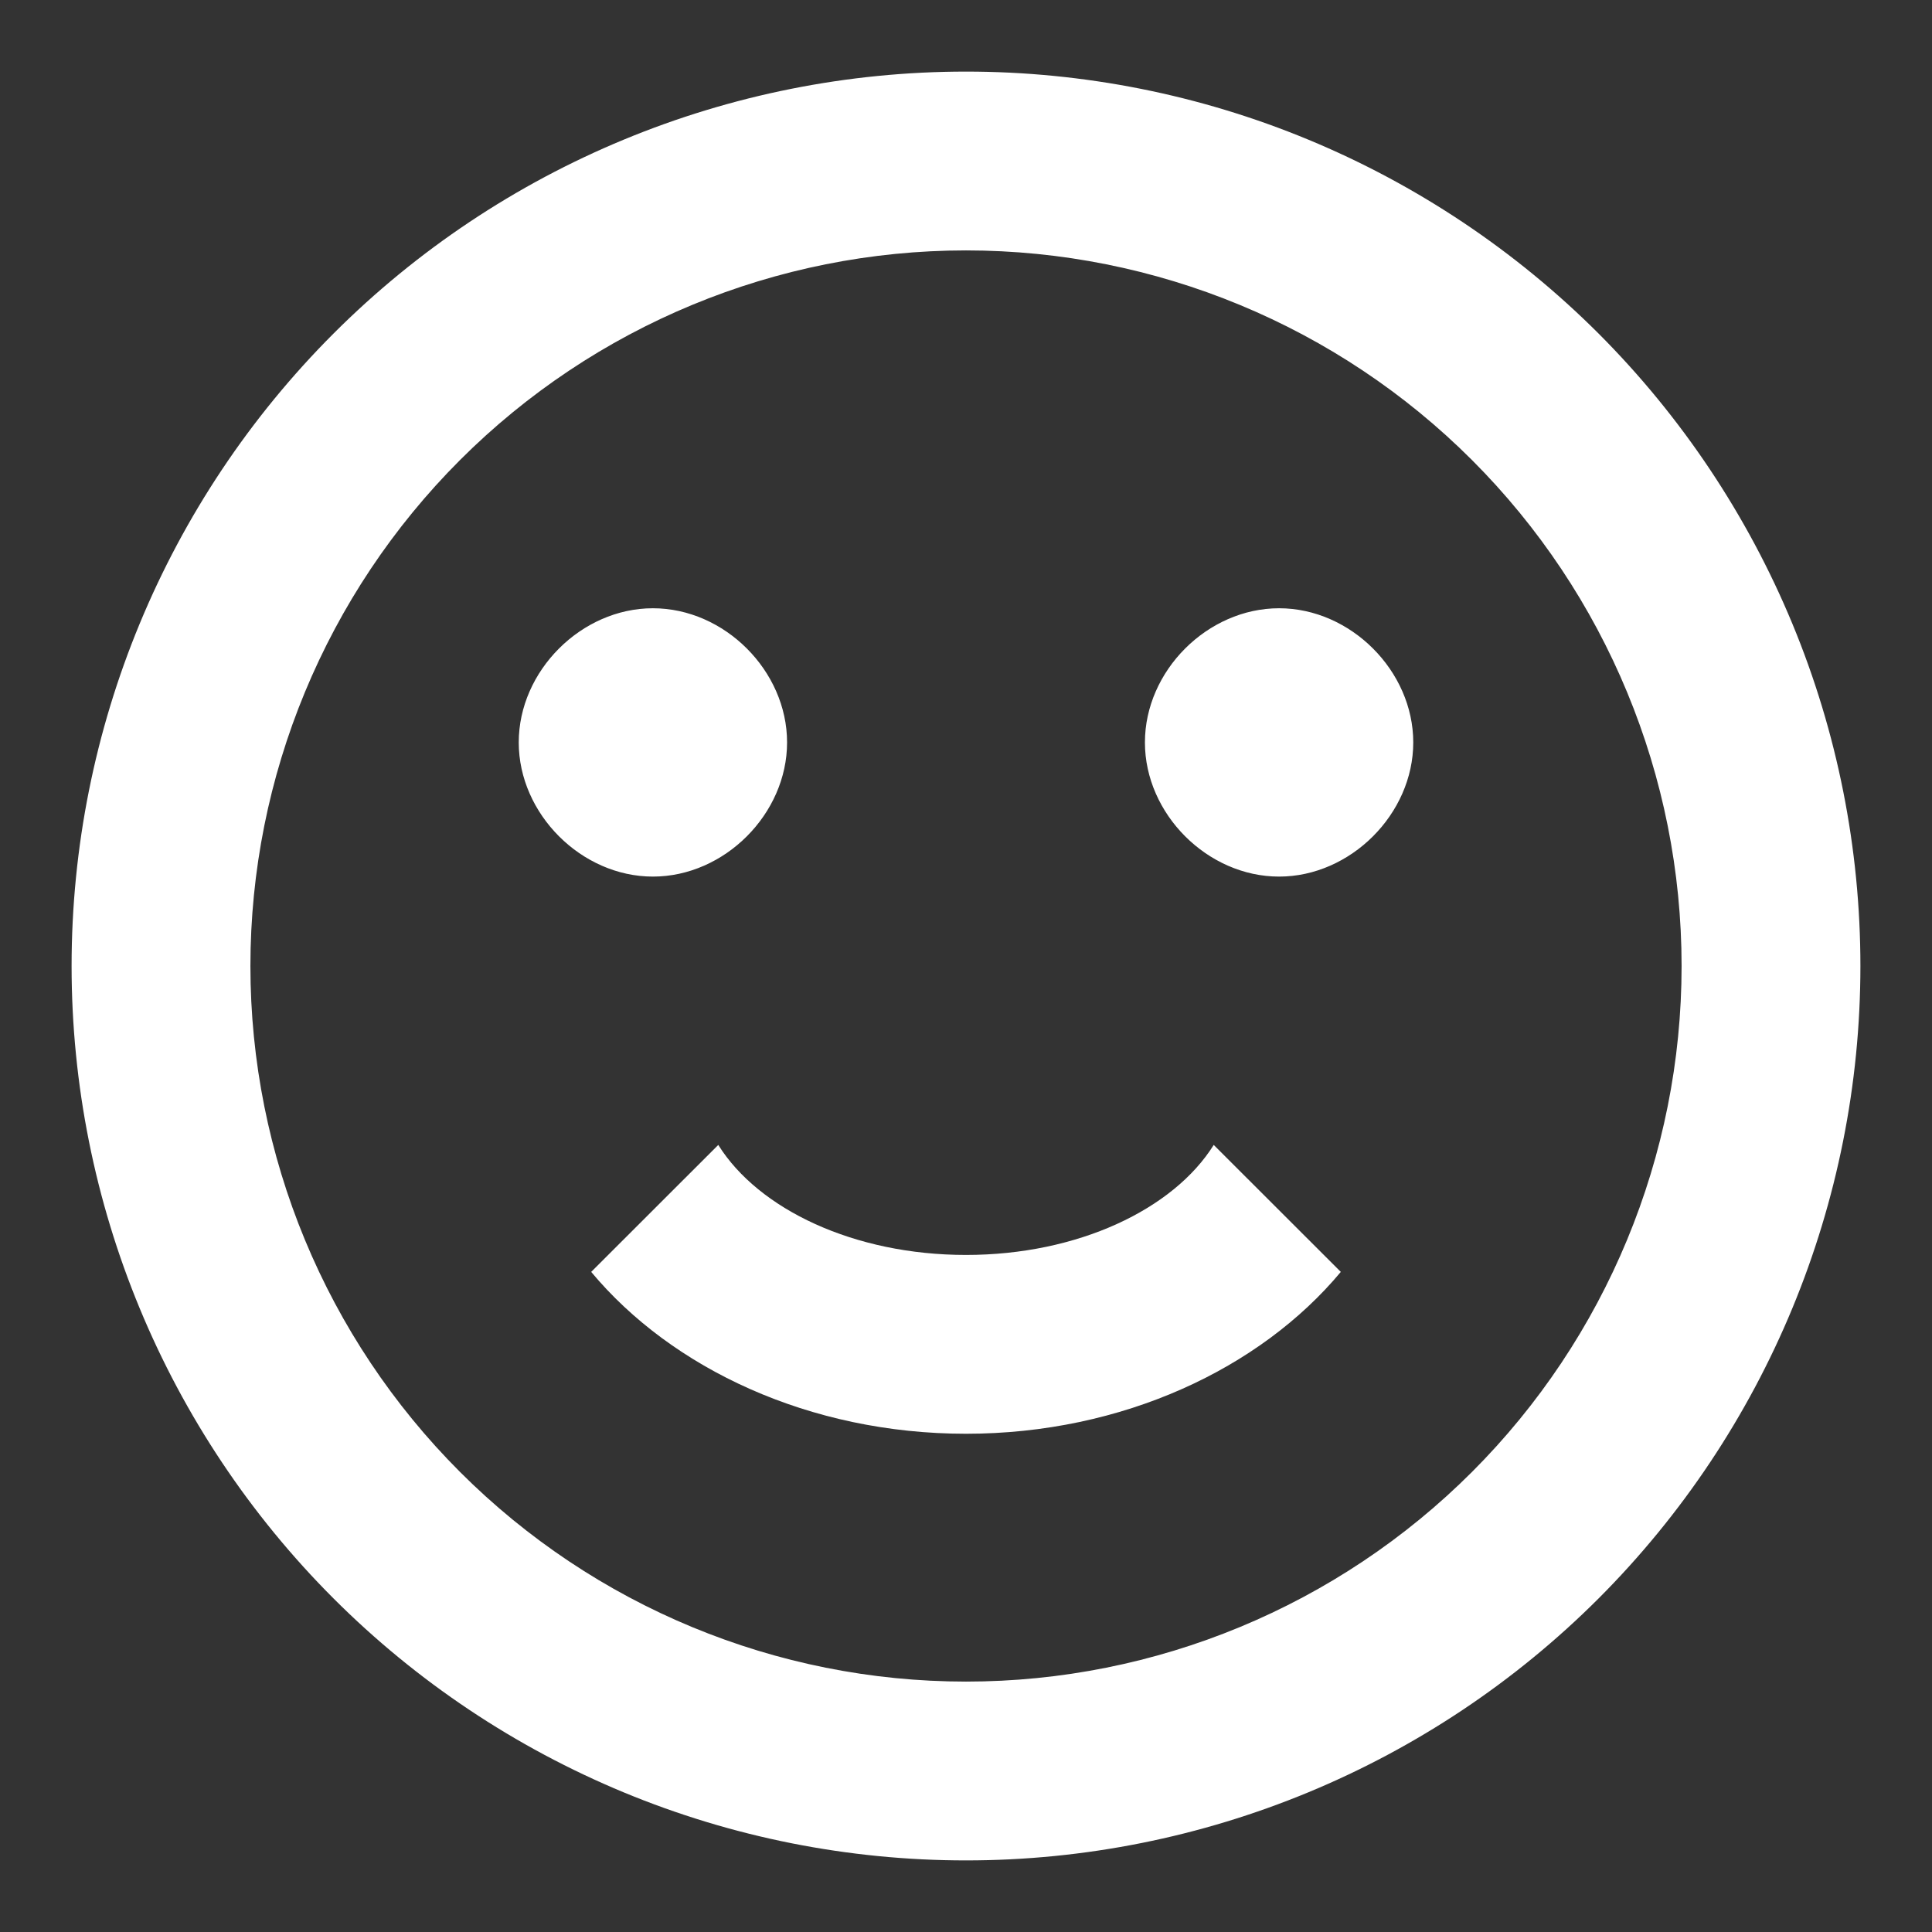 <svg width="18" height="18" viewBox="0 0 18 18" fill="none" xmlns="http://www.w3.org/2000/svg">
<rect x="0" y="0" width="18" height="18" fill="#333333" stroke="none"/>
<path d="M15.667 9C15.667 7.232 14.964 5.536 13.714 4.286C12.464 3.036 10.768 2.333 9 2.333C7.232 2.333 5.536 3.036 4.286 4.286C3.036 5.536 2.333 7.232 2.333 9C2.333 10.768 3.036 12.464 4.286 13.714C5.536 14.964 7.232 15.667 9 15.667C10.768 15.667 12.464 14.964 13.714 13.714C14.964 12.464 15.667 10.768 15.667 9ZM17.333 9C17.333 11.21 16.455 13.33 14.893 14.893C13.33 16.455 11.21 17.333 9 17.333C7.906 17.333 6.822 17.118 5.811 16.699C4.8 16.28 3.881 15.666 3.108 14.893C1.545 13.33 0.667 11.21 0.667 9C0.667 6.79 1.545 4.67 3.108 3.107C4.67 1.545 6.79 0.667 9 0.667C10.094 0.667 11.178 0.882 12.189 1.301C13.2 1.72 14.119 2.334 14.893 3.107C15.666 3.881 16.28 4.8 16.699 5.811C17.118 6.822 17.333 7.906 17.333 9ZM7.333 6.917C7.333 7.583 6.75 8.167 6.083 8.167C5.417 8.167 4.833 7.583 4.833 6.917C4.833 6.25 5.417 5.667 6.083 5.667C6.75 5.667 7.333 6.25 7.333 6.917ZM13.167 6.917C13.167 7.583 12.583 8.167 11.917 8.167C11.25 8.167 10.667 7.583 10.667 6.917C10.667 6.25 11.25 5.667 11.917 5.667C12.583 5.667 13.167 6.25 13.167 6.917ZM9 13.358C7.542 13.358 6.258 12.75 5.508 11.85L6.692 10.667C7.067 11.267 7.958 11.692 9 11.692C10.042 11.692 10.933 11.267 11.308 10.667L12.492 11.85C11.742 12.75 10.458 13.358 9 13.358Z" fill="white"/>
</svg>
